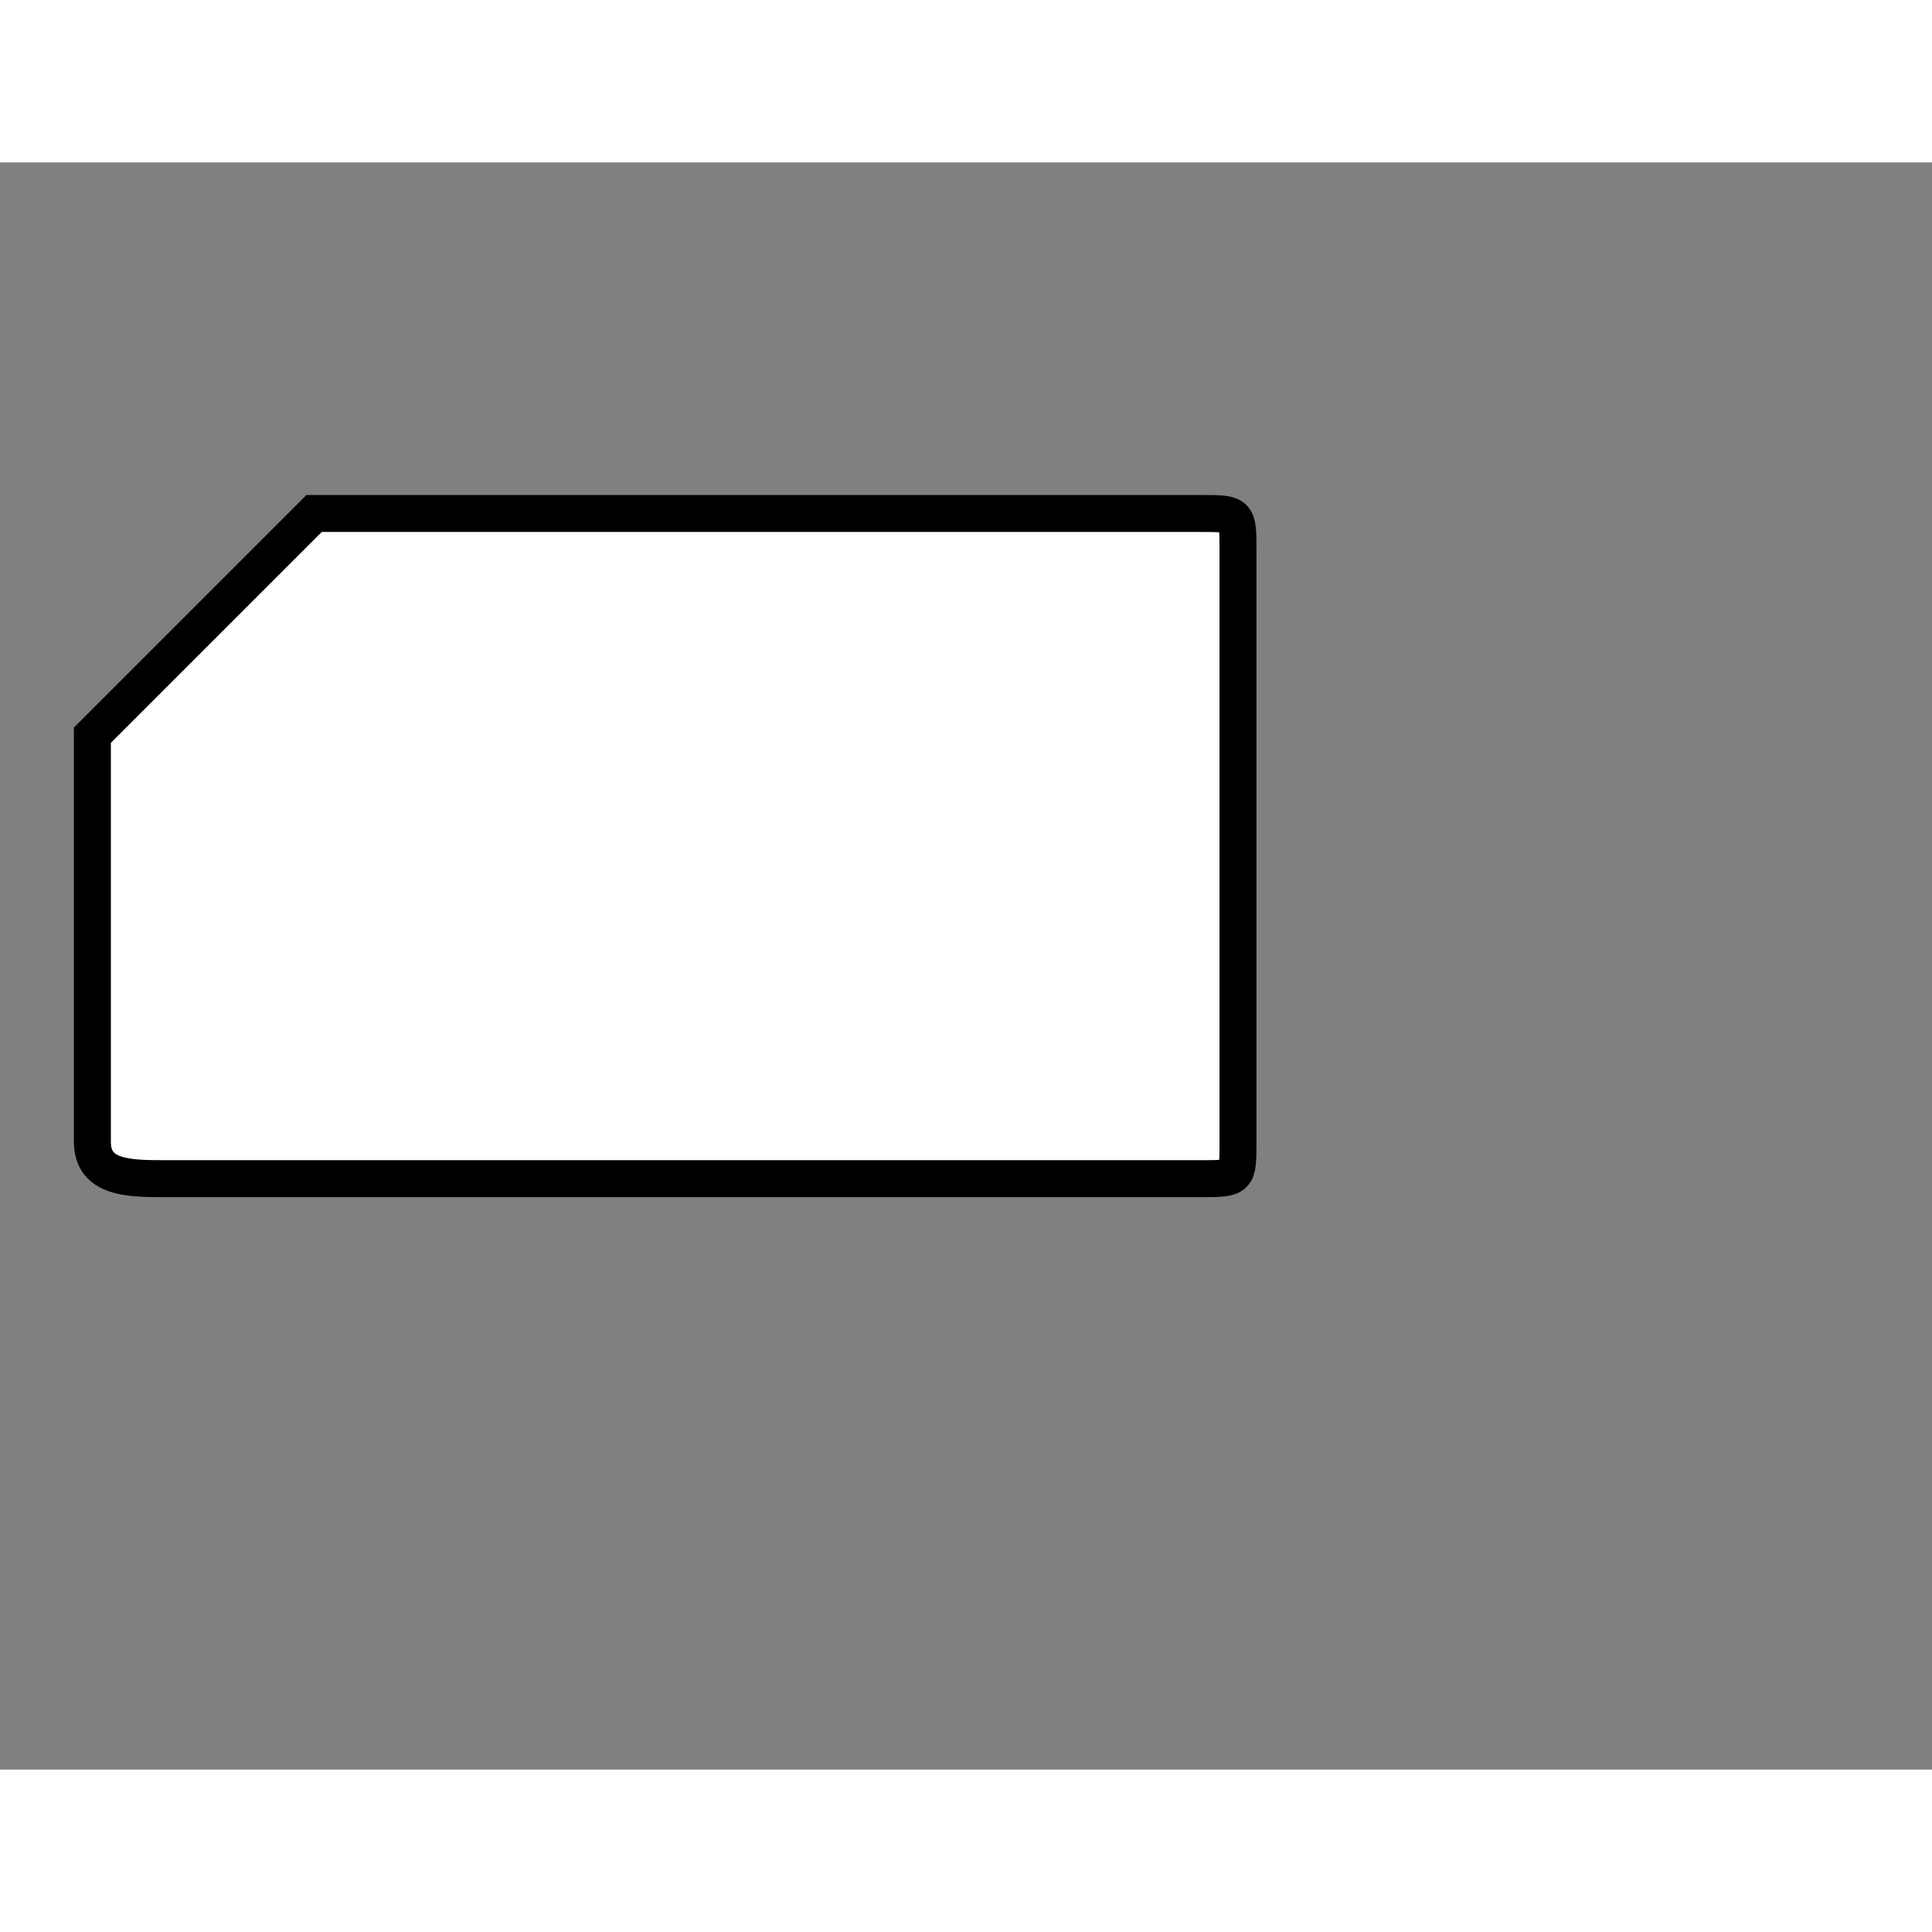 <svg style="width: 36px; height: 36px; display: block; position: relative; overflow: hidden; cursor: move; left: 2px; top: 2px;" xmlns="http://www.w3.org/2000/svg" viewBox="0 0 52.28 43.49"><rect x="0" y="0" width="52.28" height="43.49" fill="#808080" stroke="none"/><g><g></g><g><g transform="translate(0.5,0.5)" style="visibility: visible;"><path d="M 8 9 L 32 9 C 33 9 33 9 33 10 L 33 26 C 33 27 33 27 32 27 L 4 27 C 3 27 2 27 2 26 L 2 15 L 8 9 Z" fill="#ffffff" stroke="#000000" stroke-miterlimit="10" pointer-events="all"></path></g></g><g></g><g></g></g></svg>